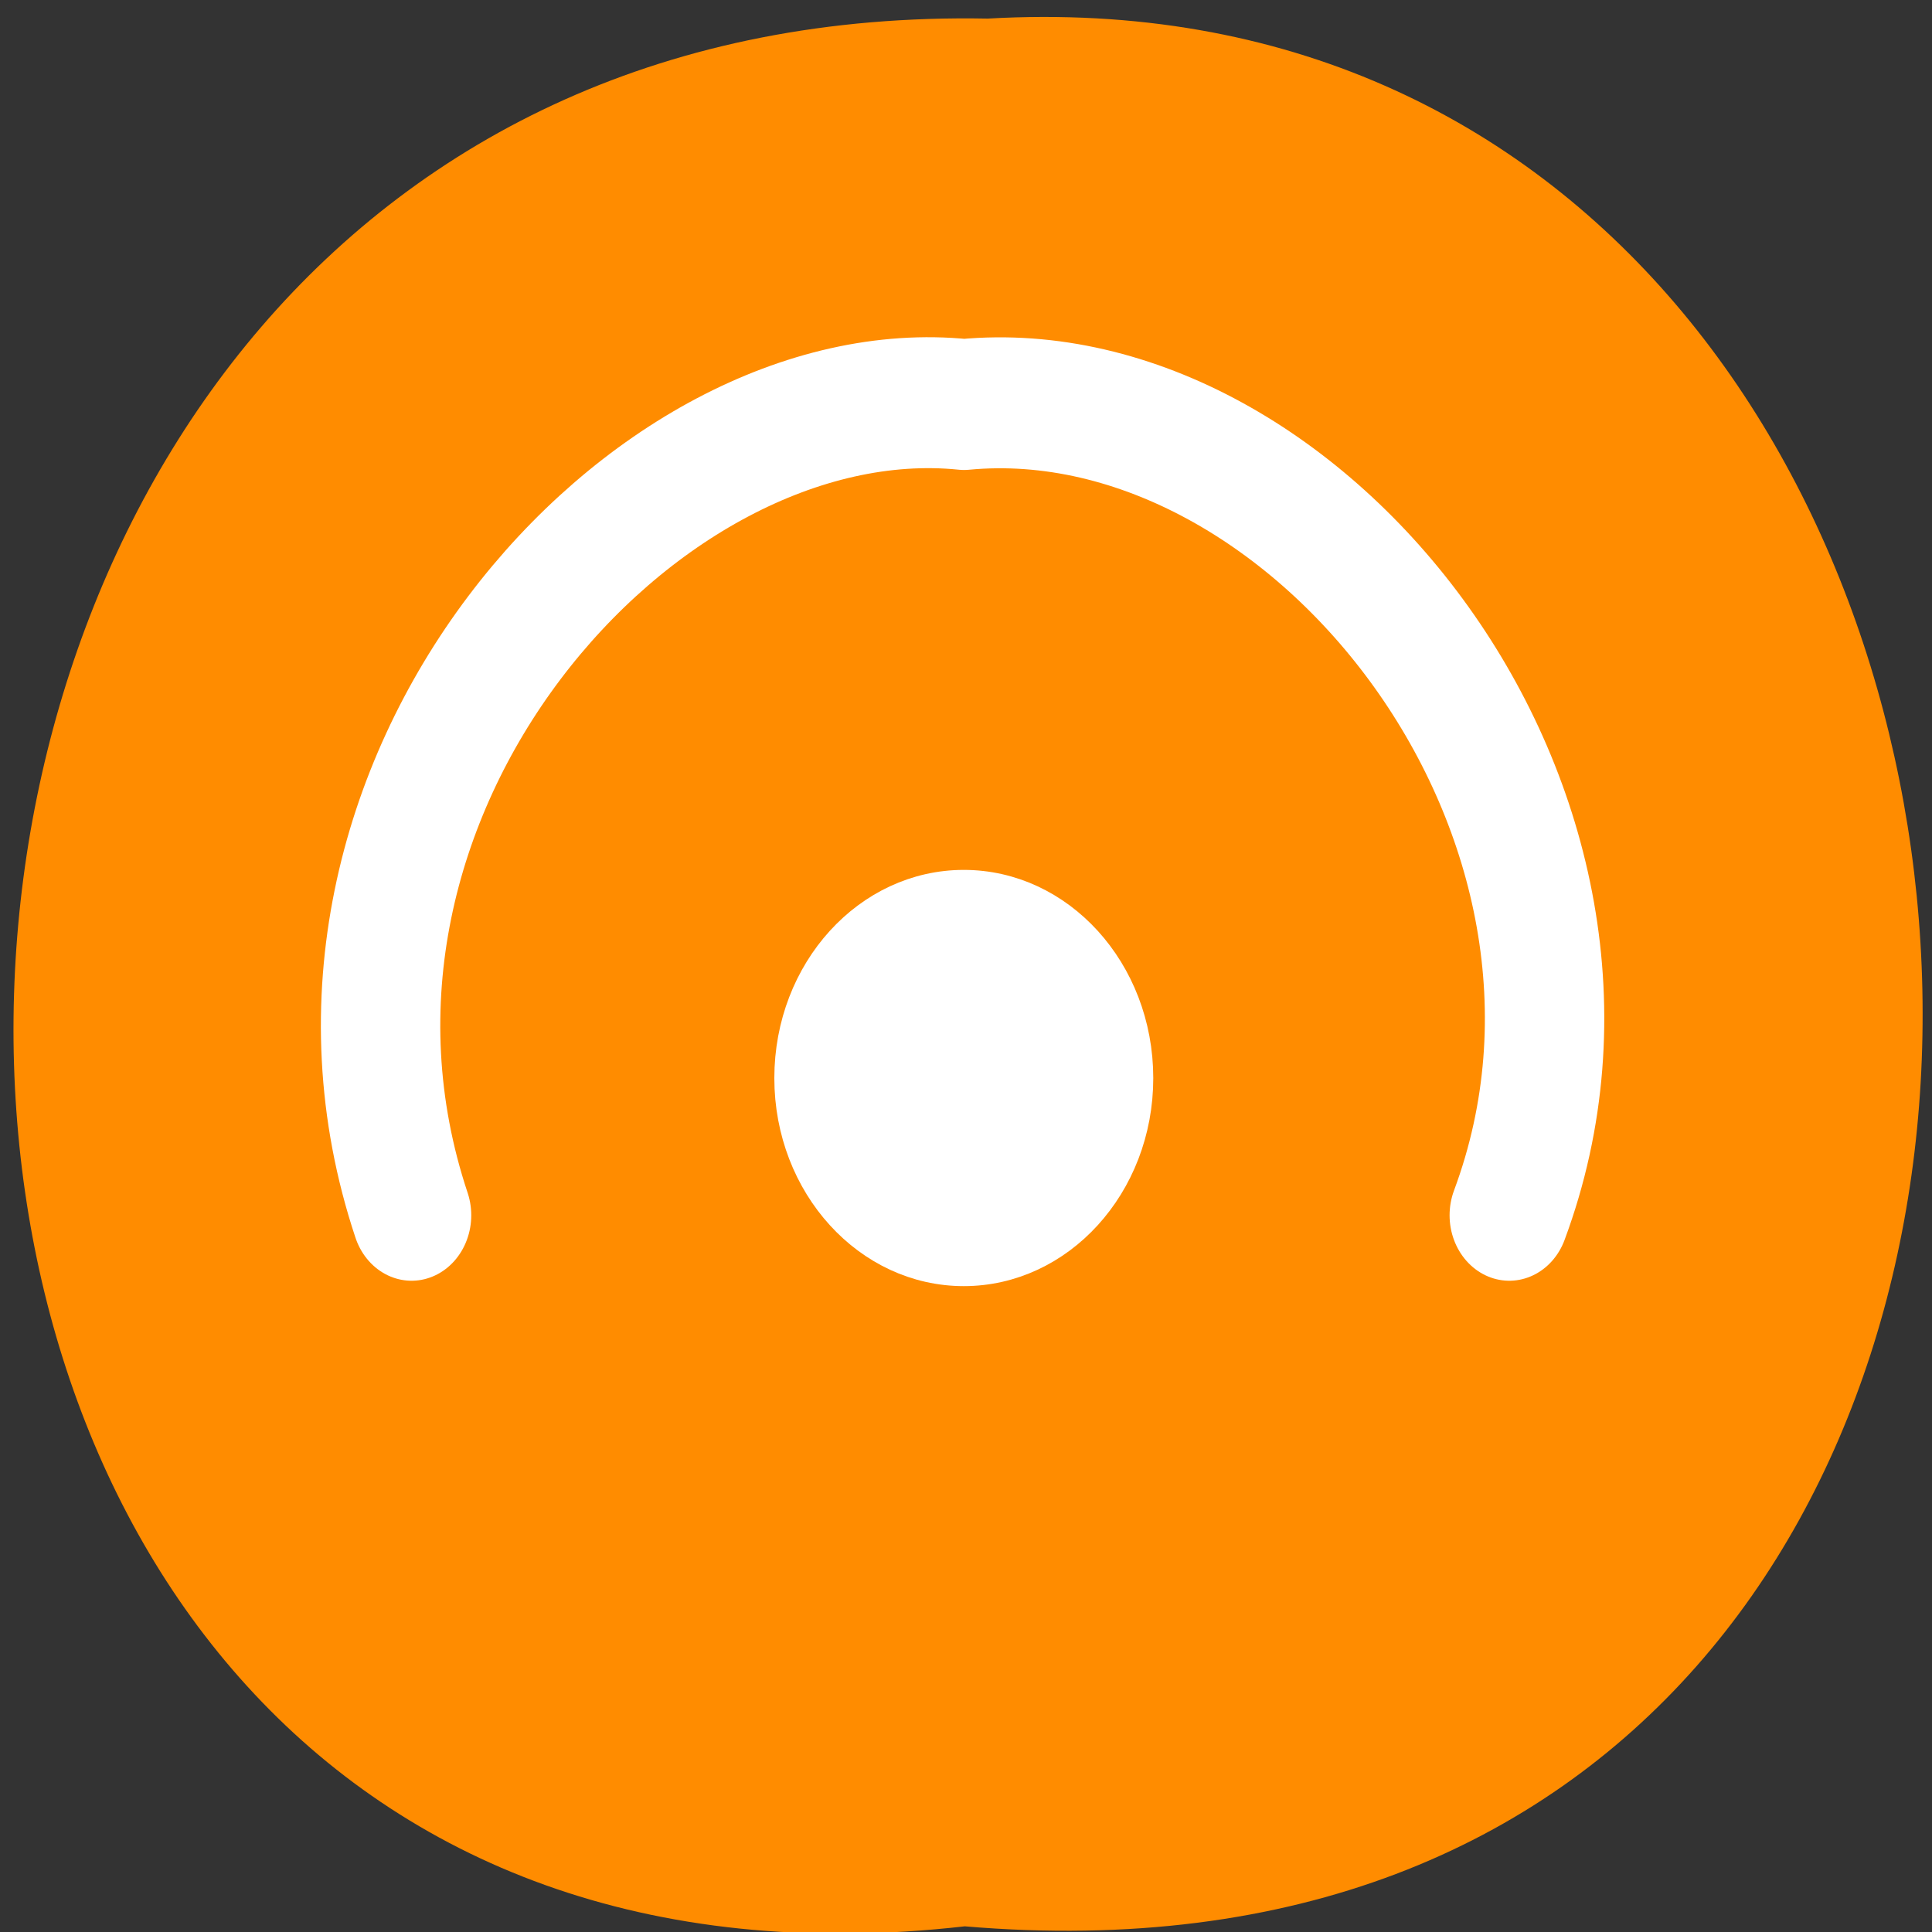 <svg xmlns="http://www.w3.org/2000/svg" viewBox="0 0 32 32"><rect x="0" y="0" width="32" height="32" fill="#333333" stroke="none"/><g style="fill:#fff"><path d="m 21.164 11.418 c 0 1.531 -1.242 2.777 -2.777 2.777 c -1.531 0 -2.777 -1.246 -2.777 -2.777 c 0 -1.535 1.246 -2.777 2.777 -2.777 c 1.535 0 2.777 1.242 2.777 2.777"/><path d="m 21.496 21.176 c 0 1.531 -1.242 2.773 -2.777 2.773 c -1.535 0 -2.777 -1.242 -2.777 -2.773 c 0 -1.535 1.242 -2.781 2.777 -2.781 c 1.535 0 2.777 1.246 2.777 2.781"/><path d="m 10.844 15.84 c 0 1.531 -1.246 2.773 -2.777 2.773 c -1.535 0 -2.777 -1.242 -2.777 -2.773 c 0 -1.539 1.242 -2.781 2.777 -2.781 c 1.531 0 2.777 1.246 2.777 2.781"/></g><path d="m 15.98 31.906 c -21.219 2.406 -20.922 -32.004 0.379 -31.598 c 19.812 -1.133 21.598 33.473 -0.379 31.598" style="fill:#ff8c00"/><g style="stroke:#fff"><path d="m 51.661 47.022 c 0 -2.674 -2.166 -4.839 -4.837 -4.839 c -2.671 0 -4.837 2.165 -4.837 4.839 c 0 2.667 2.166 4.833 4.837 4.833 c 2.671 0 4.837 -2.165 4.837 -4.833" transform="matrix(0.588 0 0 0.646 -11.569 -12.519)" style="fill:#fff;fill-rule:evenodd"/><path d="M 11.452 55.93 C 6.617 42.699 19.343 29.717 30.282 30.735 C 41.994 29.724 53.947 43.46 48.863 55.93 " transform="matrix(0.486 0 0 0.533 1.251 -9.682)" style="fill:none;stroke-linecap:round;stroke-linejoin:round;stroke-width:4.069"/></g></svg>